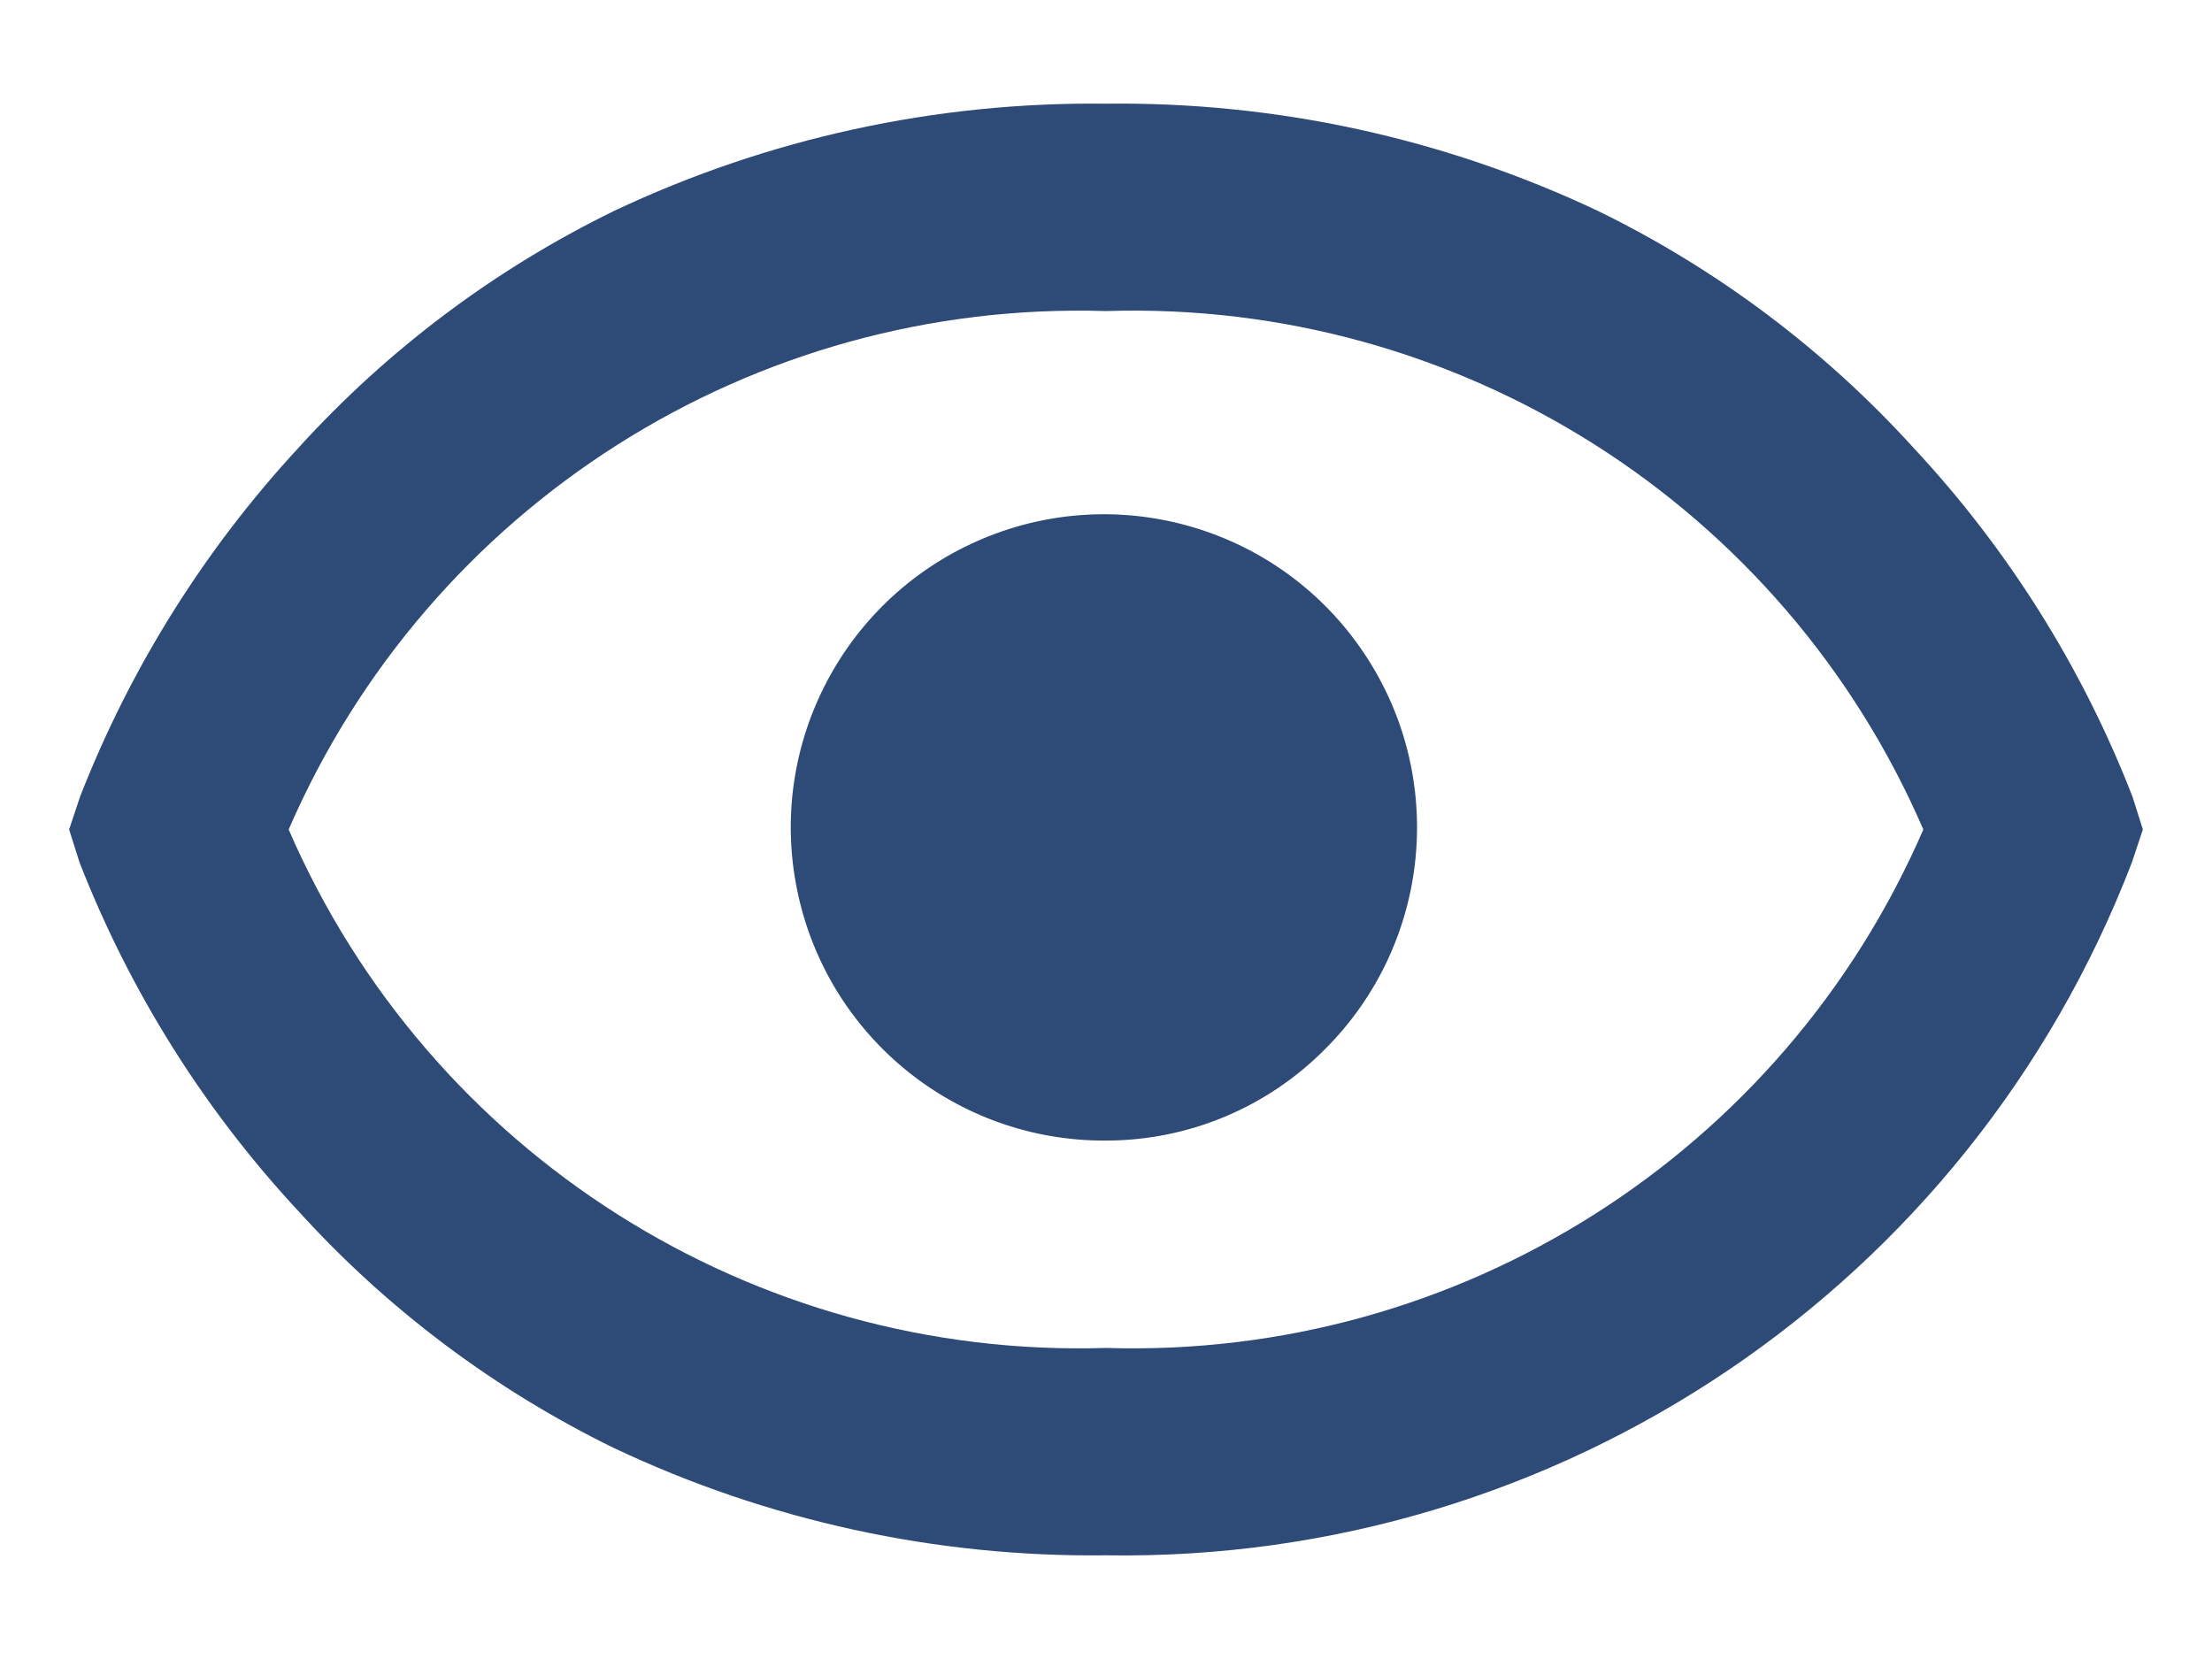 <svg width="16" height="12" viewBox="0 0 16 12" fill="none" xmlns="http://www.w3.org/2000/svg">
  <path
    d="M8 11.25C6.77 11.265 5.553 11 4.441 10.474C3.579 10.053 2.804 9.472 2.16 8.762C1.477 8.028 0.939 7.171 0.575 6.237L0.5 6L0.579 5.763C0.943 4.83 1.48 3.973 2.16 3.238C2.805 2.528 3.579 1.947 4.441 1.526C5.553 1 6.77 0.735 8 0.75C9.23 0.735 10.447 1 11.559 1.526C12.421 1.947 13.195 2.528 13.84 3.238C14.524 3.971 15.062 4.828 15.425 5.763L15.5 6L15.421 6.237C14.245 9.3 11.281 11.302 8 11.25ZM8 2.25C5.447 2.17 3.104 3.656 2.088 6C3.103 8.344 5.447 9.83 8 9.75C10.553 9.83 12.896 8.344 13.912 6C12.898 3.655 10.554 2.168 8 2.25ZM8 8.25C6.918 8.257 5.982 7.498 5.766 6.438C5.549 5.378 6.113 4.313 7.112 3.895C8.11 3.478 9.264 3.825 9.866 4.724C10.469 5.623 10.351 6.822 9.586 7.587C9.167 8.011 8.596 8.25 8 8.25Z"
    fill="#2E4A77"/>
</svg>
